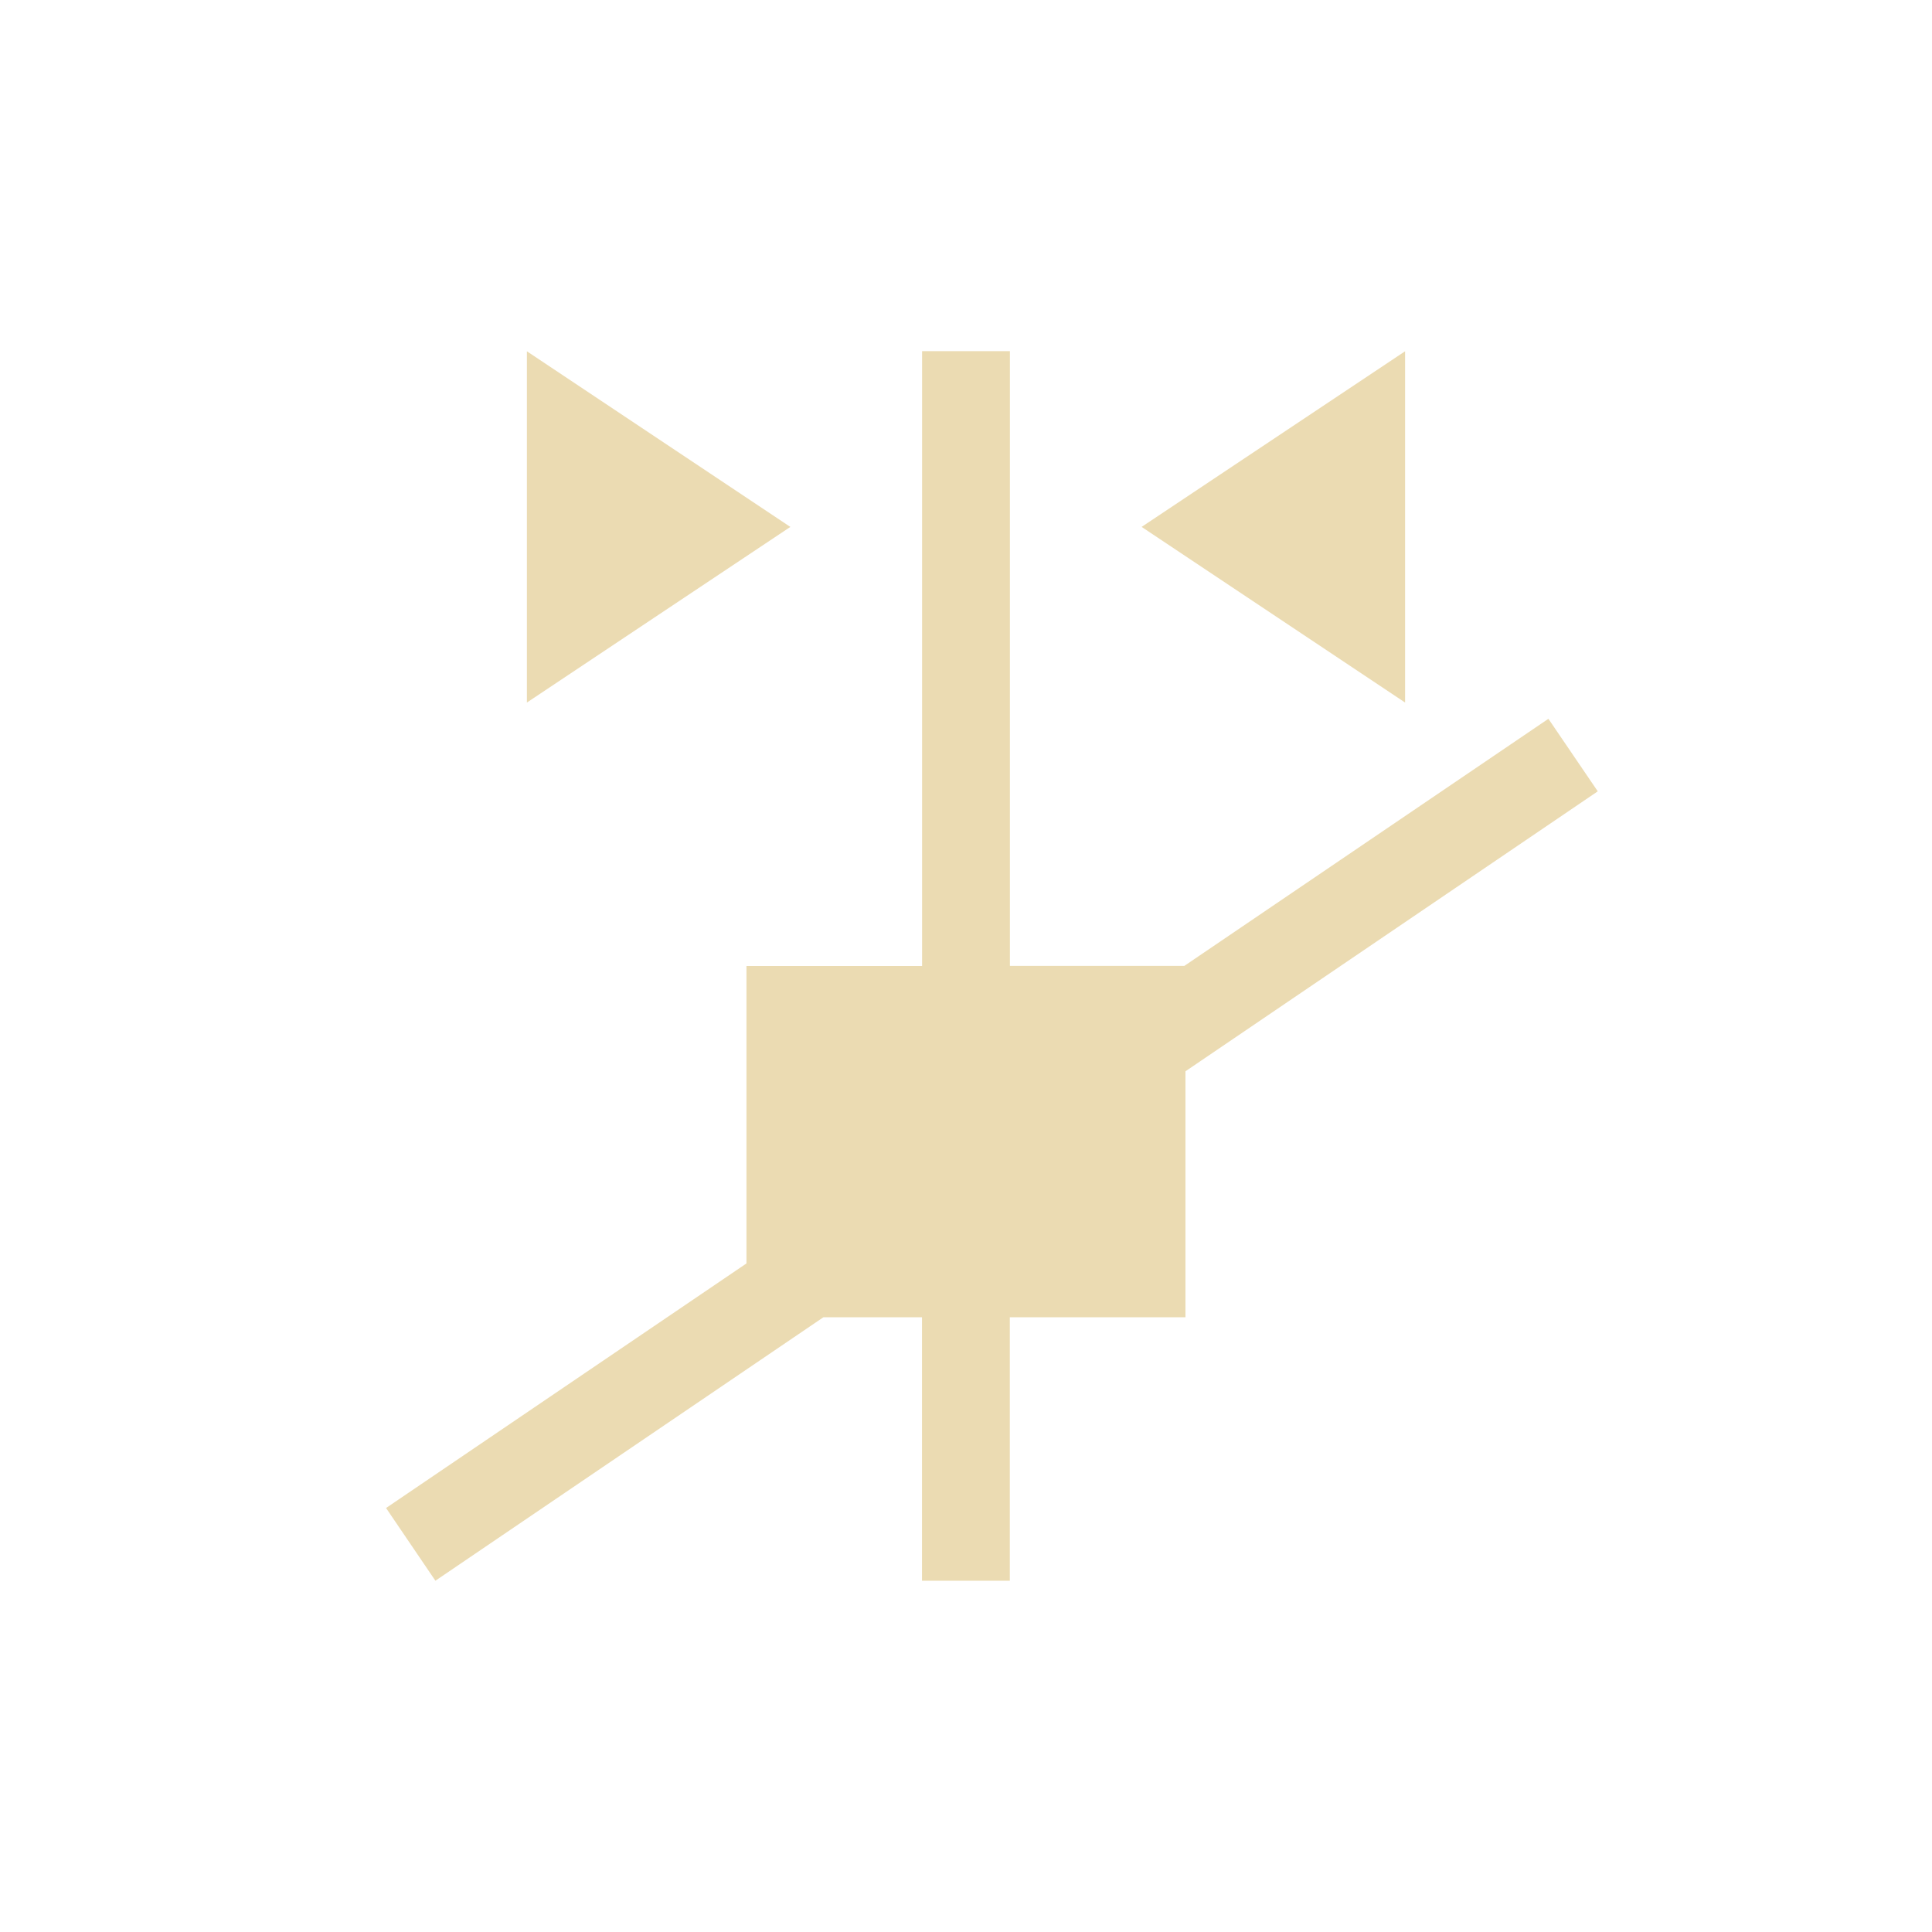 <svg width="22" height="22" version="1.1" viewBox="0 0 22 22" xmlns="http://www.w3.org/2000/svg">
  <defs>
    <style type="text/css">.ColorScheme-Text { color:#ebdbb2; } .ColorScheme-Highlight { color:#458588; }</style>
  </defs>
  <path class="ColorScheme-Text" d="m6 4v4l3-2zm4.5 0v7h-2v3.387l-4.104 2.785 0.562 0.828 4.418-3h1.123v3h1v-3h2v-2.801l4.695-3.188-0.562-0.826-4.146 2.814h-1.986v-7h-1zm5.5 0-3 2 3 2z" fill="currentColor"/>
</svg>
